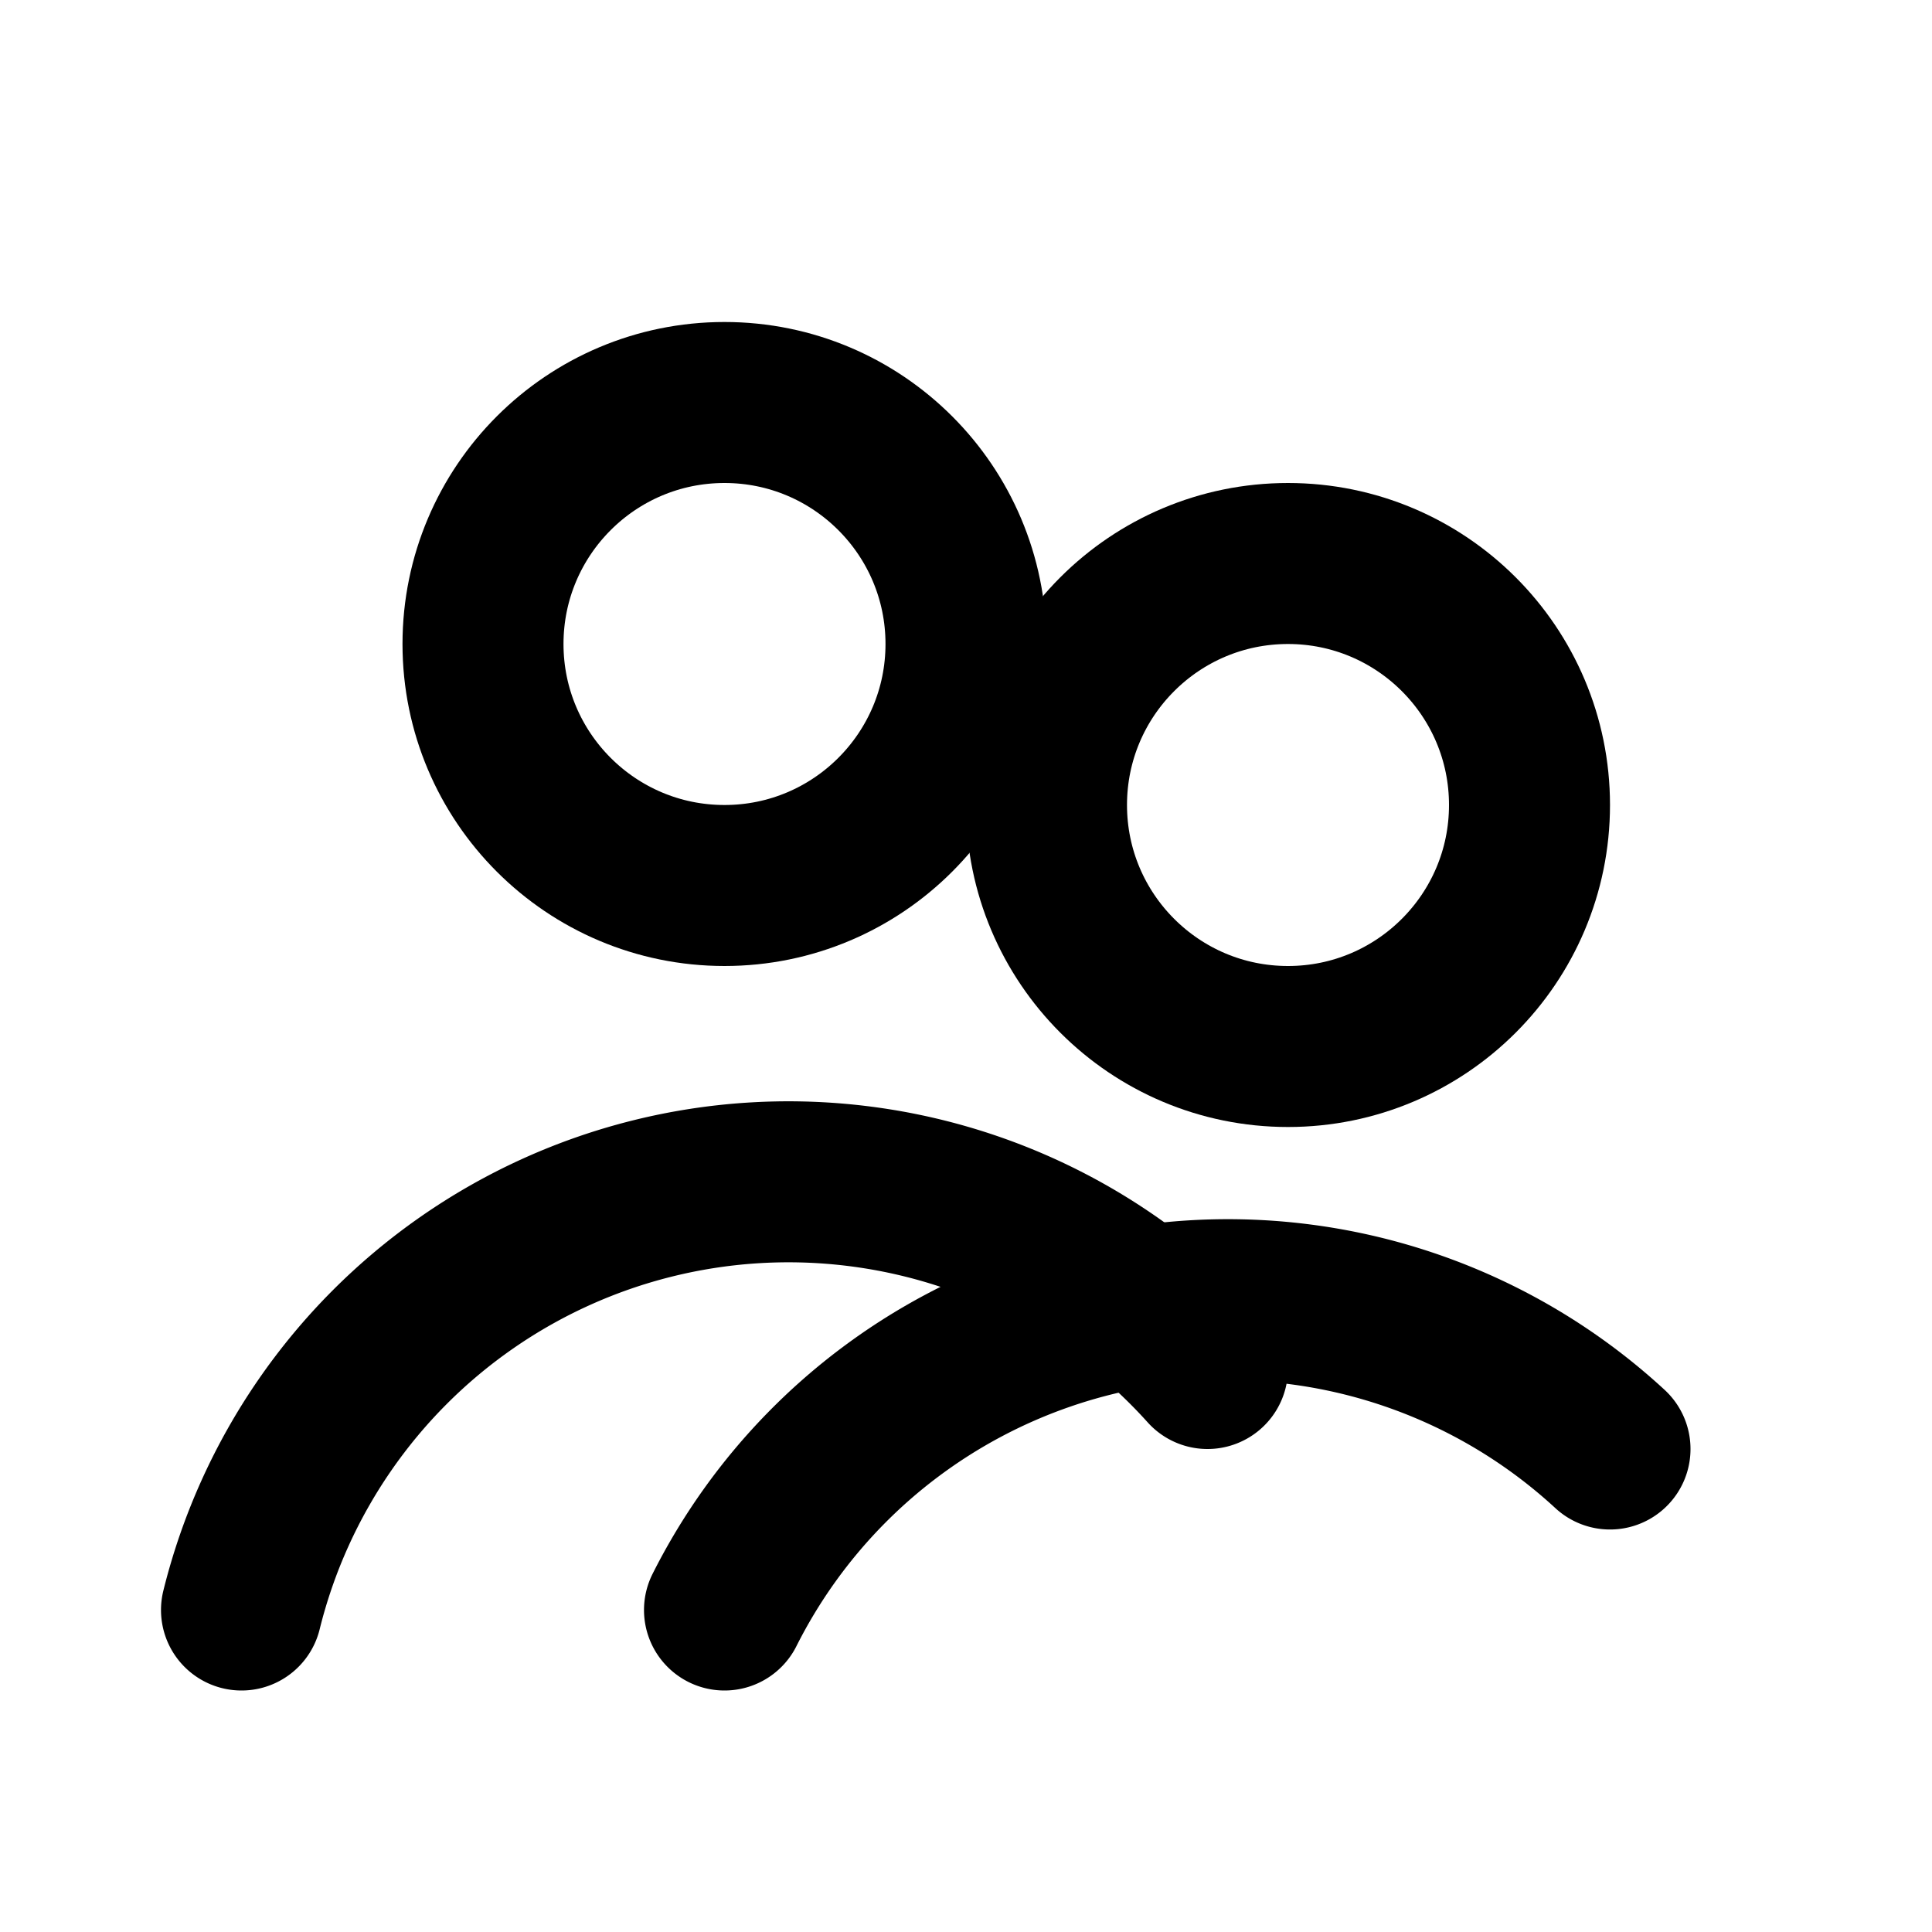 <svg xmlns="http://www.w3.org/2000/svg" width="24" height="24" viewBox="0 0 24 24" fill="none" stroke="currentColor" stroke-width="2" stroke-linecap="round" stroke-linejoin="round">
<circle cx="9" cy="8" r="3"/><circle cx="16" cy="10" r="3"/><path d="M3 20a7 7 0 0 1 12-3"/><path d="M9 20a7 7 0 0 1 11-2"/>
</svg>

